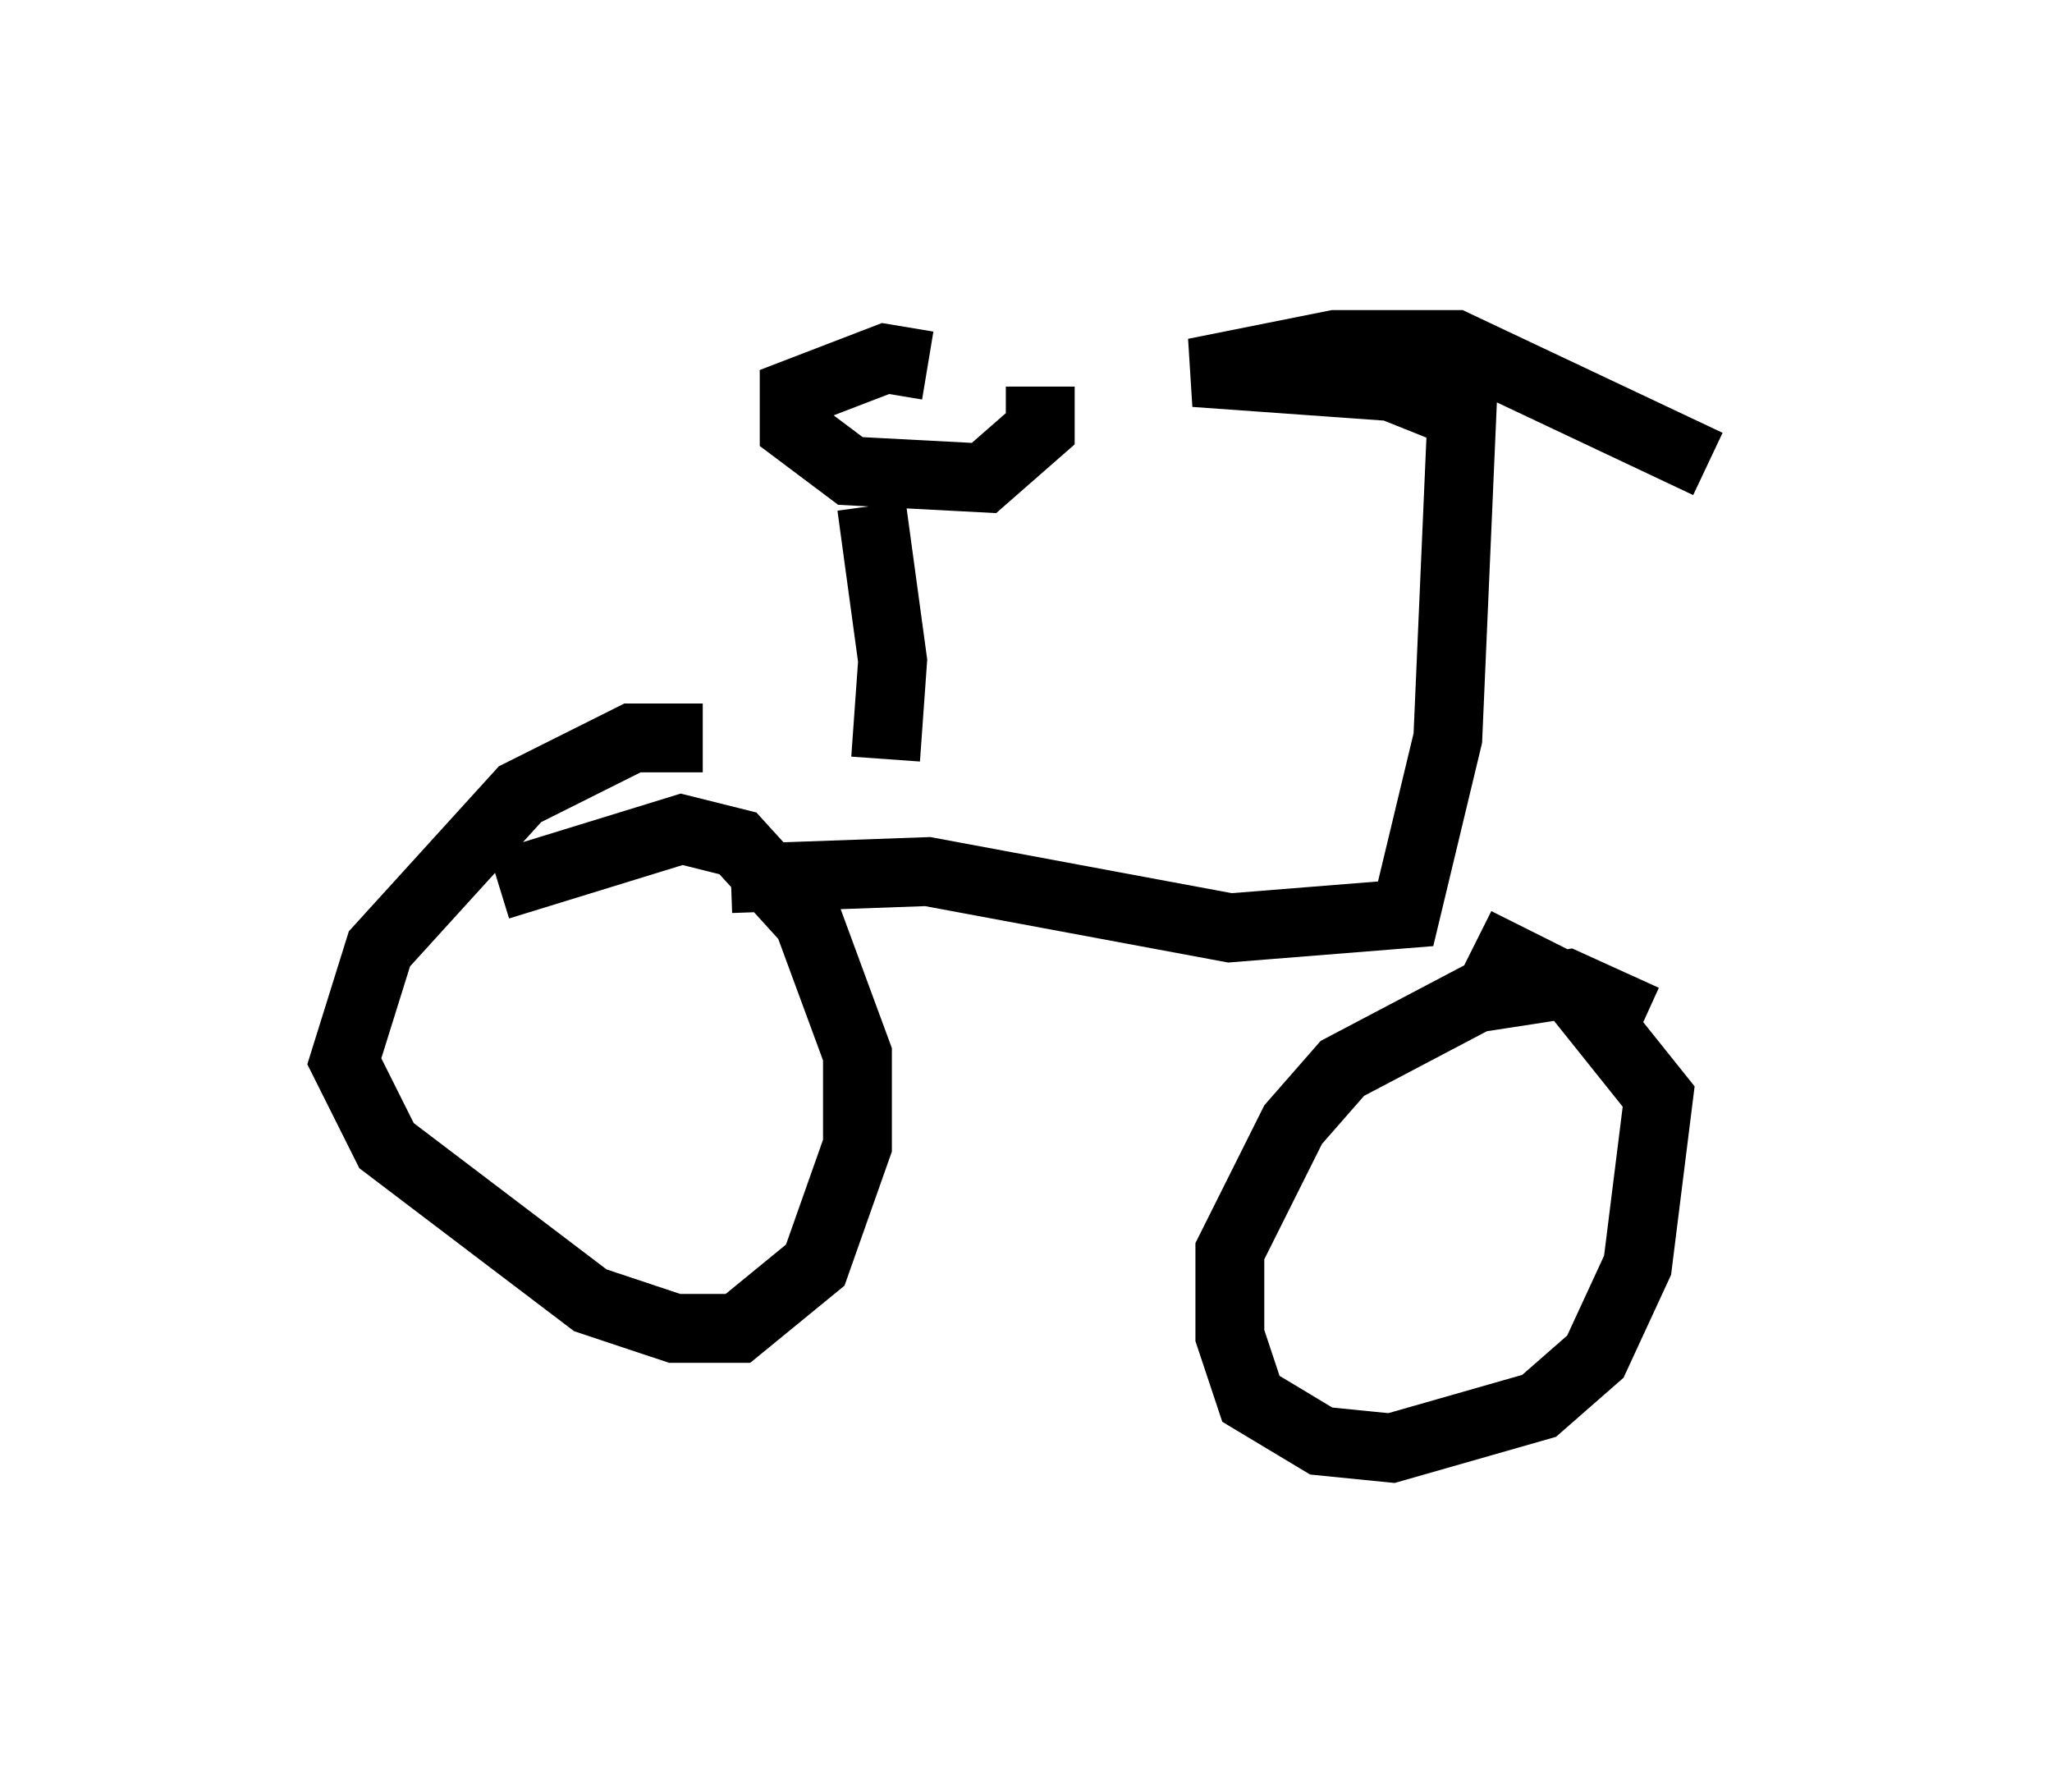 <?xml version="1.0" encoding="utf-8" ?>
<svg baseProfile="full" height="26.027" version="1.1" width="29.804" xmlns="http://www.w3.org/2000/svg" xmlns:ev="http://www.w3.org/2001/xml-events" xmlns:xlink="http://www.w3.org/1999/xlink"><defs /><rect fill="white" height="26.027" width="29.804" x="0" y="0" /><path d="M10.615, 11.227 m-0.408, -0.51 l-1.021, 0.0 -1.633, 0.817 l-2.042, 2.246 -0.51, 1.633 l0.613, 1.225 2.96, 2.246 l1.225, 0.408 0.919, 0.0 l1.123, -0.919 0.613, -1.735 l0.0, -1.327 -0.715, -1.94 l-1.021, -1.123 -0.817, -0.204 l-2.654, 0.817 m16.64, 1.94 l-1.123, -0.51 -1.327, 0.204 l-1.94, 1.021 -0.715, 0.817 l-0.919, 1.838 0.0, 1.225 l0.306, 0.919 1.021, 0.613 l1.021, 0.102 2.144, -0.613 l0.817, -0.715 0.613, -1.327 l0.306, -2.45 -1.225, -1.531 l-1.429, -0.715 m-10.821, -0.919 l2.858, -0.102 4.39, 0.817 l2.552, -0.204 0.613, -2.552 l0.204, -4.696 -1.021, -0.408 l-2.858, -0.204 2.042, -0.408 l1.735, 0.0 3.675, 1.735 m-11.331, -1.429 l-0.613, -0.102 -1.327, 0.51 l0.0, 0.51 0.817, 0.613 l1.94, 0.102 0.817, -0.715 l0.0, -0.613 m-2.45, 1.735 l0.306, 2.246 -0.102, 1.429 m0.408, -2.144 " fill="none" stroke="black" stroke-width="1" /></svg>